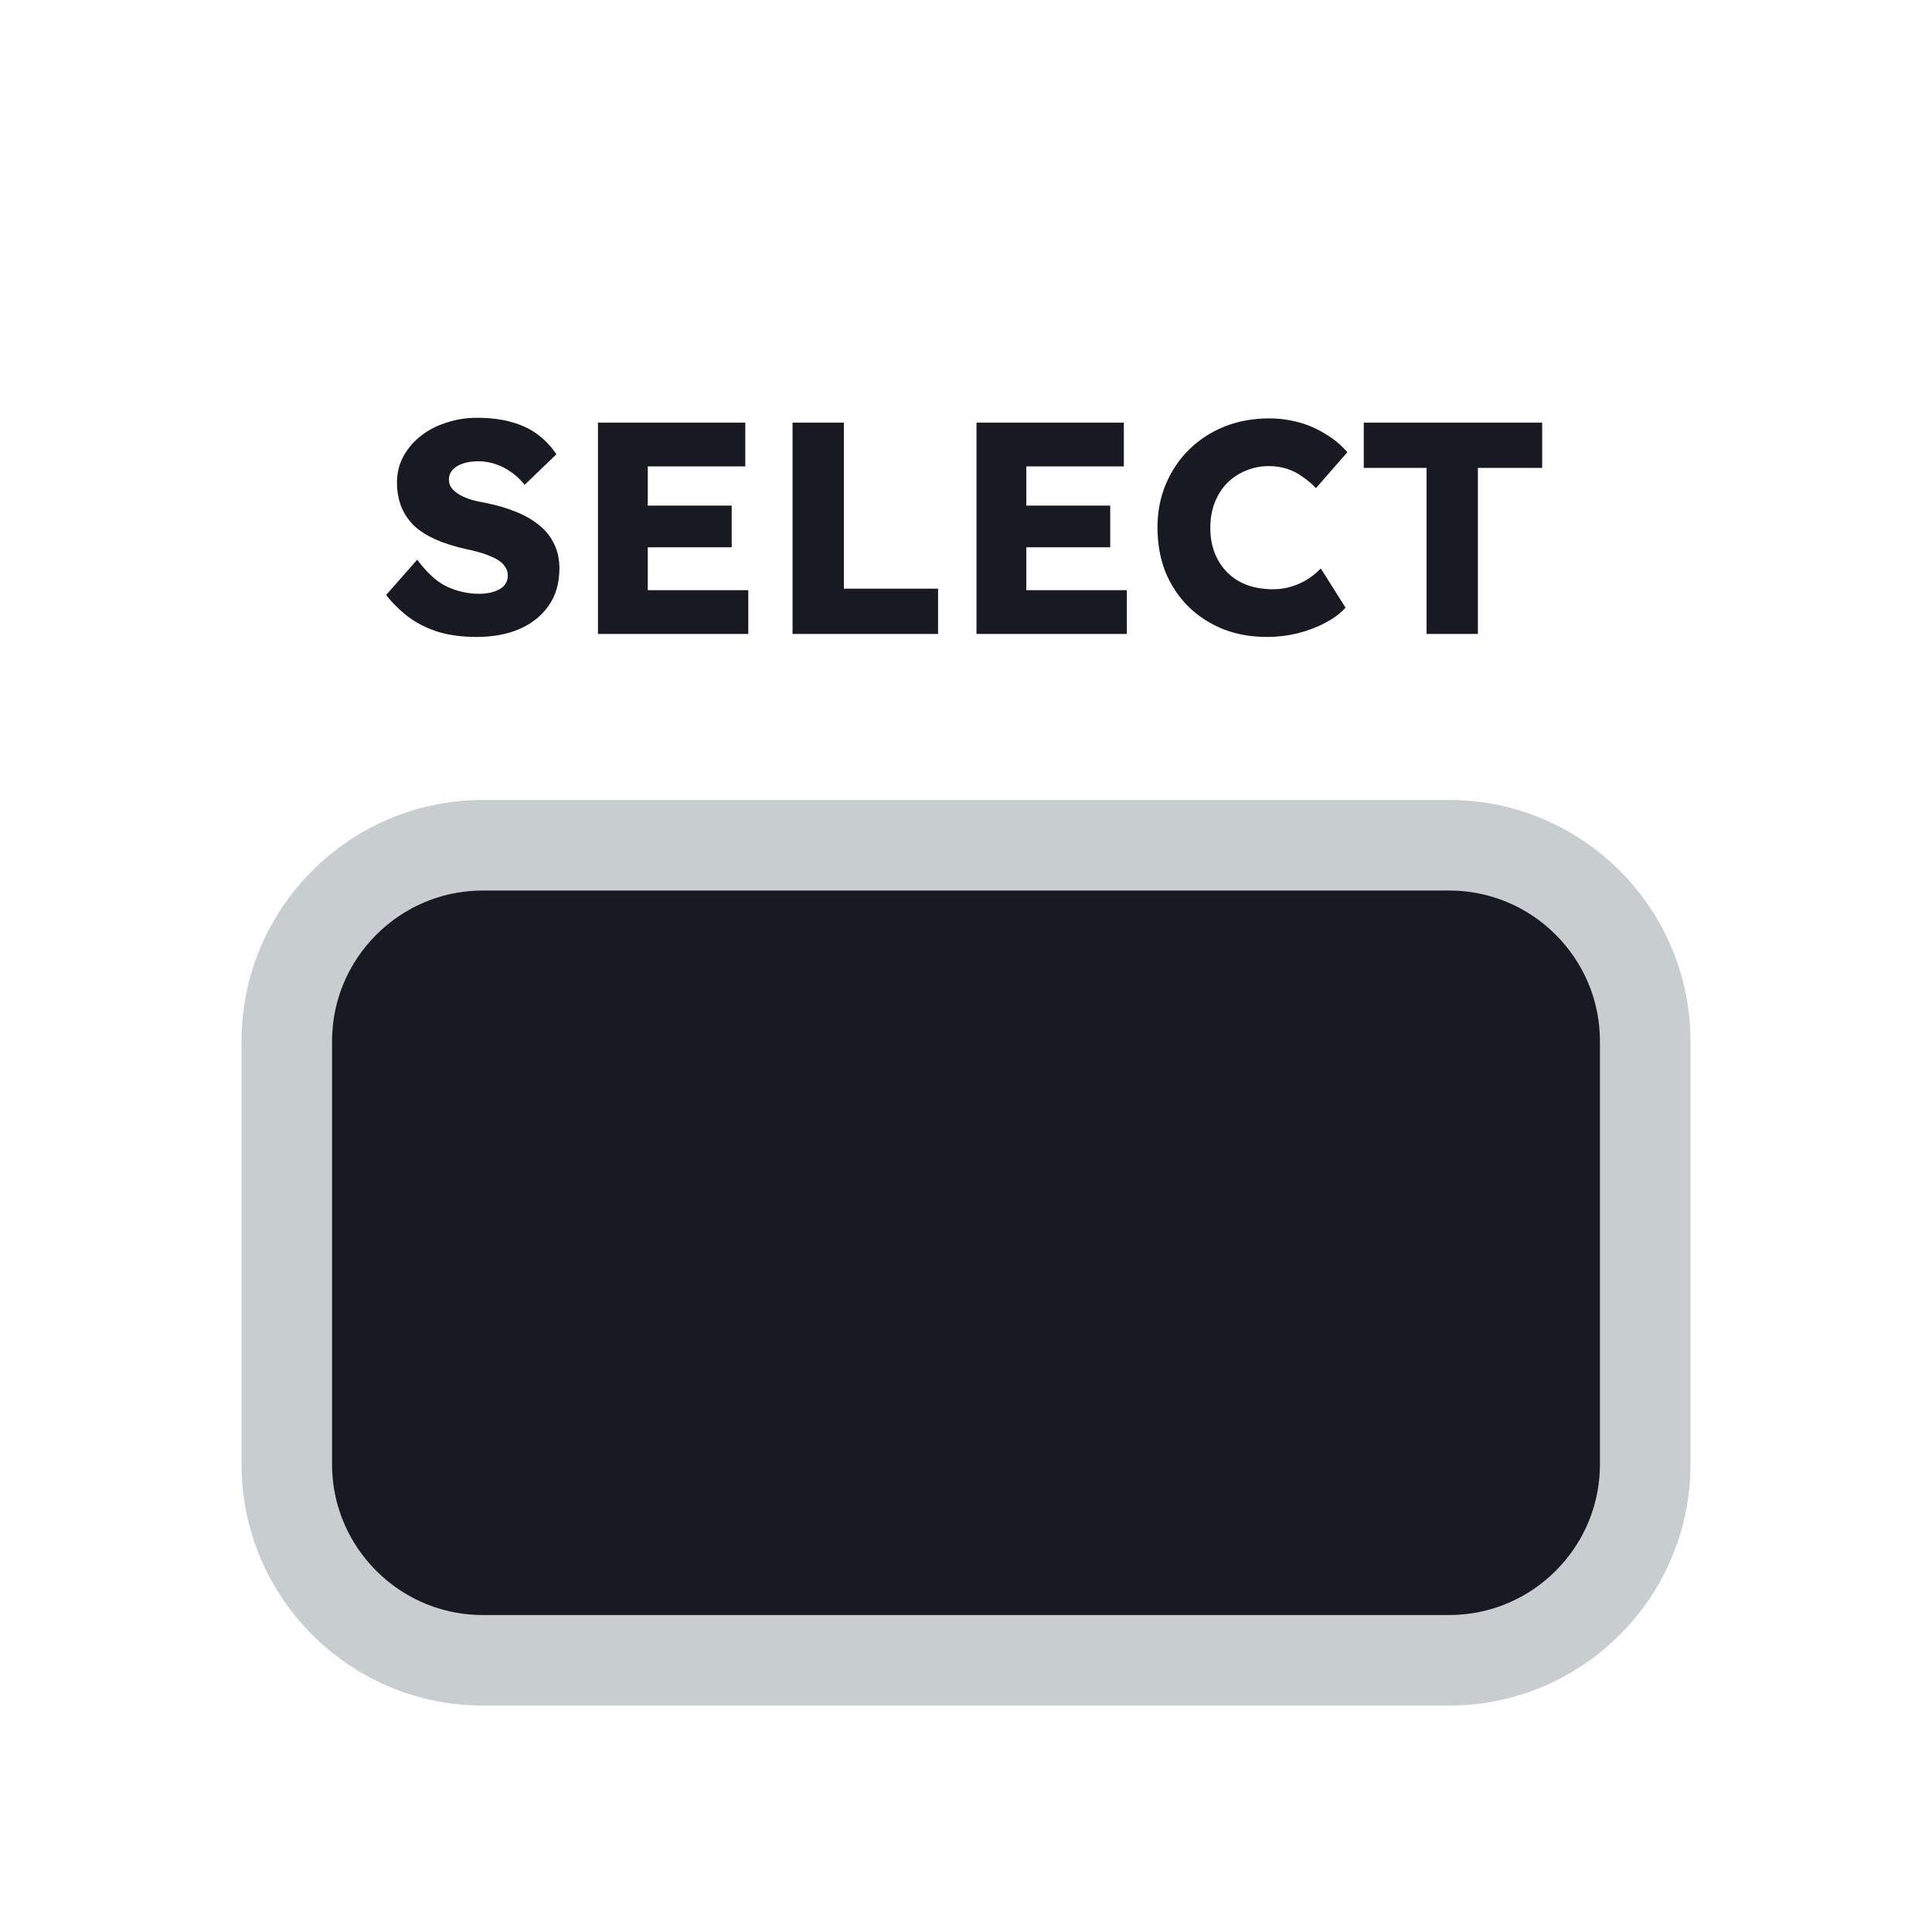 <svg width="128" height="128" viewBox="0 0 128 128" fill="none" xmlns="http://www.w3.org/2000/svg">
<path d="M19 69V97C19 104.18 24.82 110 32 110H96C103.18 110 109 104.18 109 97V69C109 61.82 103.18 56 96 56H32C24.82 56 19 61.82 19 69Z" fill="#191923" stroke="#C8CED0" stroke-width="6"/>
<path d="M31.582 42.2C30.662 42.2 29.828 42.093 29.082 41.88C28.348 41.653 27.695 41.333 27.122 40.92C26.548 40.493 26.035 39.993 25.582 39.42L27.642 37.08C28.308 37.973 28.975 38.573 29.642 38.88C30.322 39.187 31.022 39.34 31.742 39.34C32.102 39.34 32.428 39.293 32.722 39.2C33.015 39.107 33.242 38.973 33.402 38.8C33.562 38.613 33.642 38.387 33.642 38.12C33.642 37.92 33.588 37.74 33.482 37.58C33.388 37.42 33.255 37.28 33.082 37.16C32.908 37.04 32.702 36.933 32.462 36.84C32.222 36.733 31.968 36.647 31.702 36.58C31.435 36.5 31.162 36.433 30.882 36.38C30.108 36.207 29.435 35.993 28.862 35.74C28.288 35.487 27.808 35.18 27.422 34.82C27.048 34.447 26.768 34.027 26.582 33.56C26.395 33.08 26.302 32.547 26.302 31.96C26.302 31.333 26.442 30.76 26.722 30.24C27.015 29.707 27.402 29.253 27.882 28.88C28.375 28.493 28.942 28.2 29.582 28C30.222 27.787 30.888 27.68 31.582 27.68C32.502 27.68 33.288 27.78 33.942 27.98C34.608 28.167 35.175 28.44 35.642 28.8C36.122 29.16 36.528 29.593 36.862 30.1L34.762 32.12C34.482 31.773 34.175 31.487 33.842 31.26C33.522 31.033 33.175 30.86 32.802 30.74C32.442 30.62 32.068 30.56 31.682 30.56C31.282 30.56 30.935 30.613 30.642 30.72C30.362 30.813 30.142 30.953 29.982 31.14C29.822 31.313 29.742 31.527 29.742 31.78C29.742 32.007 29.808 32.2 29.942 32.36C30.075 32.52 30.255 32.667 30.482 32.8C30.708 32.92 30.968 33.027 31.262 33.12C31.555 33.2 31.862 33.267 32.182 33.32C32.915 33.467 33.575 33.66 34.162 33.9C34.762 34.14 35.275 34.433 35.702 34.78C36.142 35.127 36.475 35.54 36.702 36.02C36.942 36.487 37.062 37.033 37.062 37.66C37.062 38.633 36.822 39.46 36.342 40.14C35.875 40.807 35.228 41.32 34.402 41.68C33.588 42.027 32.648 42.2 31.582 42.2ZM39.617 42V28H49.377V30.9H42.917V39.1H49.577V42H39.617ZM41.217 36.26V33.5H48.477V36.26H41.217ZM52.508 42V28H55.908V39H62.148V42H52.508ZM64.695 42V28H74.456V30.9H67.996V39.1H74.656V42H64.695ZM66.296 36.26V33.5H73.555V36.26H66.296ZM83.946 42.2C82.893 42.2 81.919 42.027 81.026 41.68C80.146 41.32 79.379 40.82 78.726 40.18C78.073 39.527 77.566 38.76 77.206 37.88C76.859 36.987 76.686 36.007 76.686 34.94C76.686 33.9 76.873 32.94 77.246 32.06C77.62 31.18 78.133 30.42 78.786 29.78C79.453 29.127 80.233 28.62 81.126 28.26C82.033 27.9 83.019 27.72 84.086 27.72C84.753 27.72 85.406 27.807 86.046 27.98C86.686 28.153 87.279 28.413 87.826 28.76C88.386 29.093 88.866 29.493 89.266 29.96L87.186 32.34C86.906 32.047 86.606 31.793 86.286 31.58C85.98 31.353 85.639 31.18 85.266 31.06C84.893 30.94 84.493 30.88 84.066 30.88C83.533 30.88 83.026 30.98 82.546 31.18C82.079 31.367 81.666 31.64 81.306 32C80.96 32.347 80.686 32.773 80.486 33.28C80.286 33.787 80.186 34.353 80.186 34.98C80.186 35.593 80.286 36.153 80.486 36.66C80.686 37.153 80.966 37.58 81.326 37.94C81.686 38.3 82.12 38.573 82.626 38.76C83.146 38.947 83.719 39.04 84.346 39.04C84.773 39.04 85.18 38.98 85.566 38.86C85.953 38.74 86.306 38.58 86.626 38.38C86.96 38.167 87.253 37.927 87.506 37.66L89.146 40.26C88.813 40.633 88.366 40.967 87.806 41.26C87.26 41.553 86.646 41.787 85.966 41.96C85.299 42.12 84.626 42.2 83.946 42.2ZM94.513 42V31H90.353V28H102.173V31H97.913V42H94.513Z" fill="#191923"/>
</svg>
